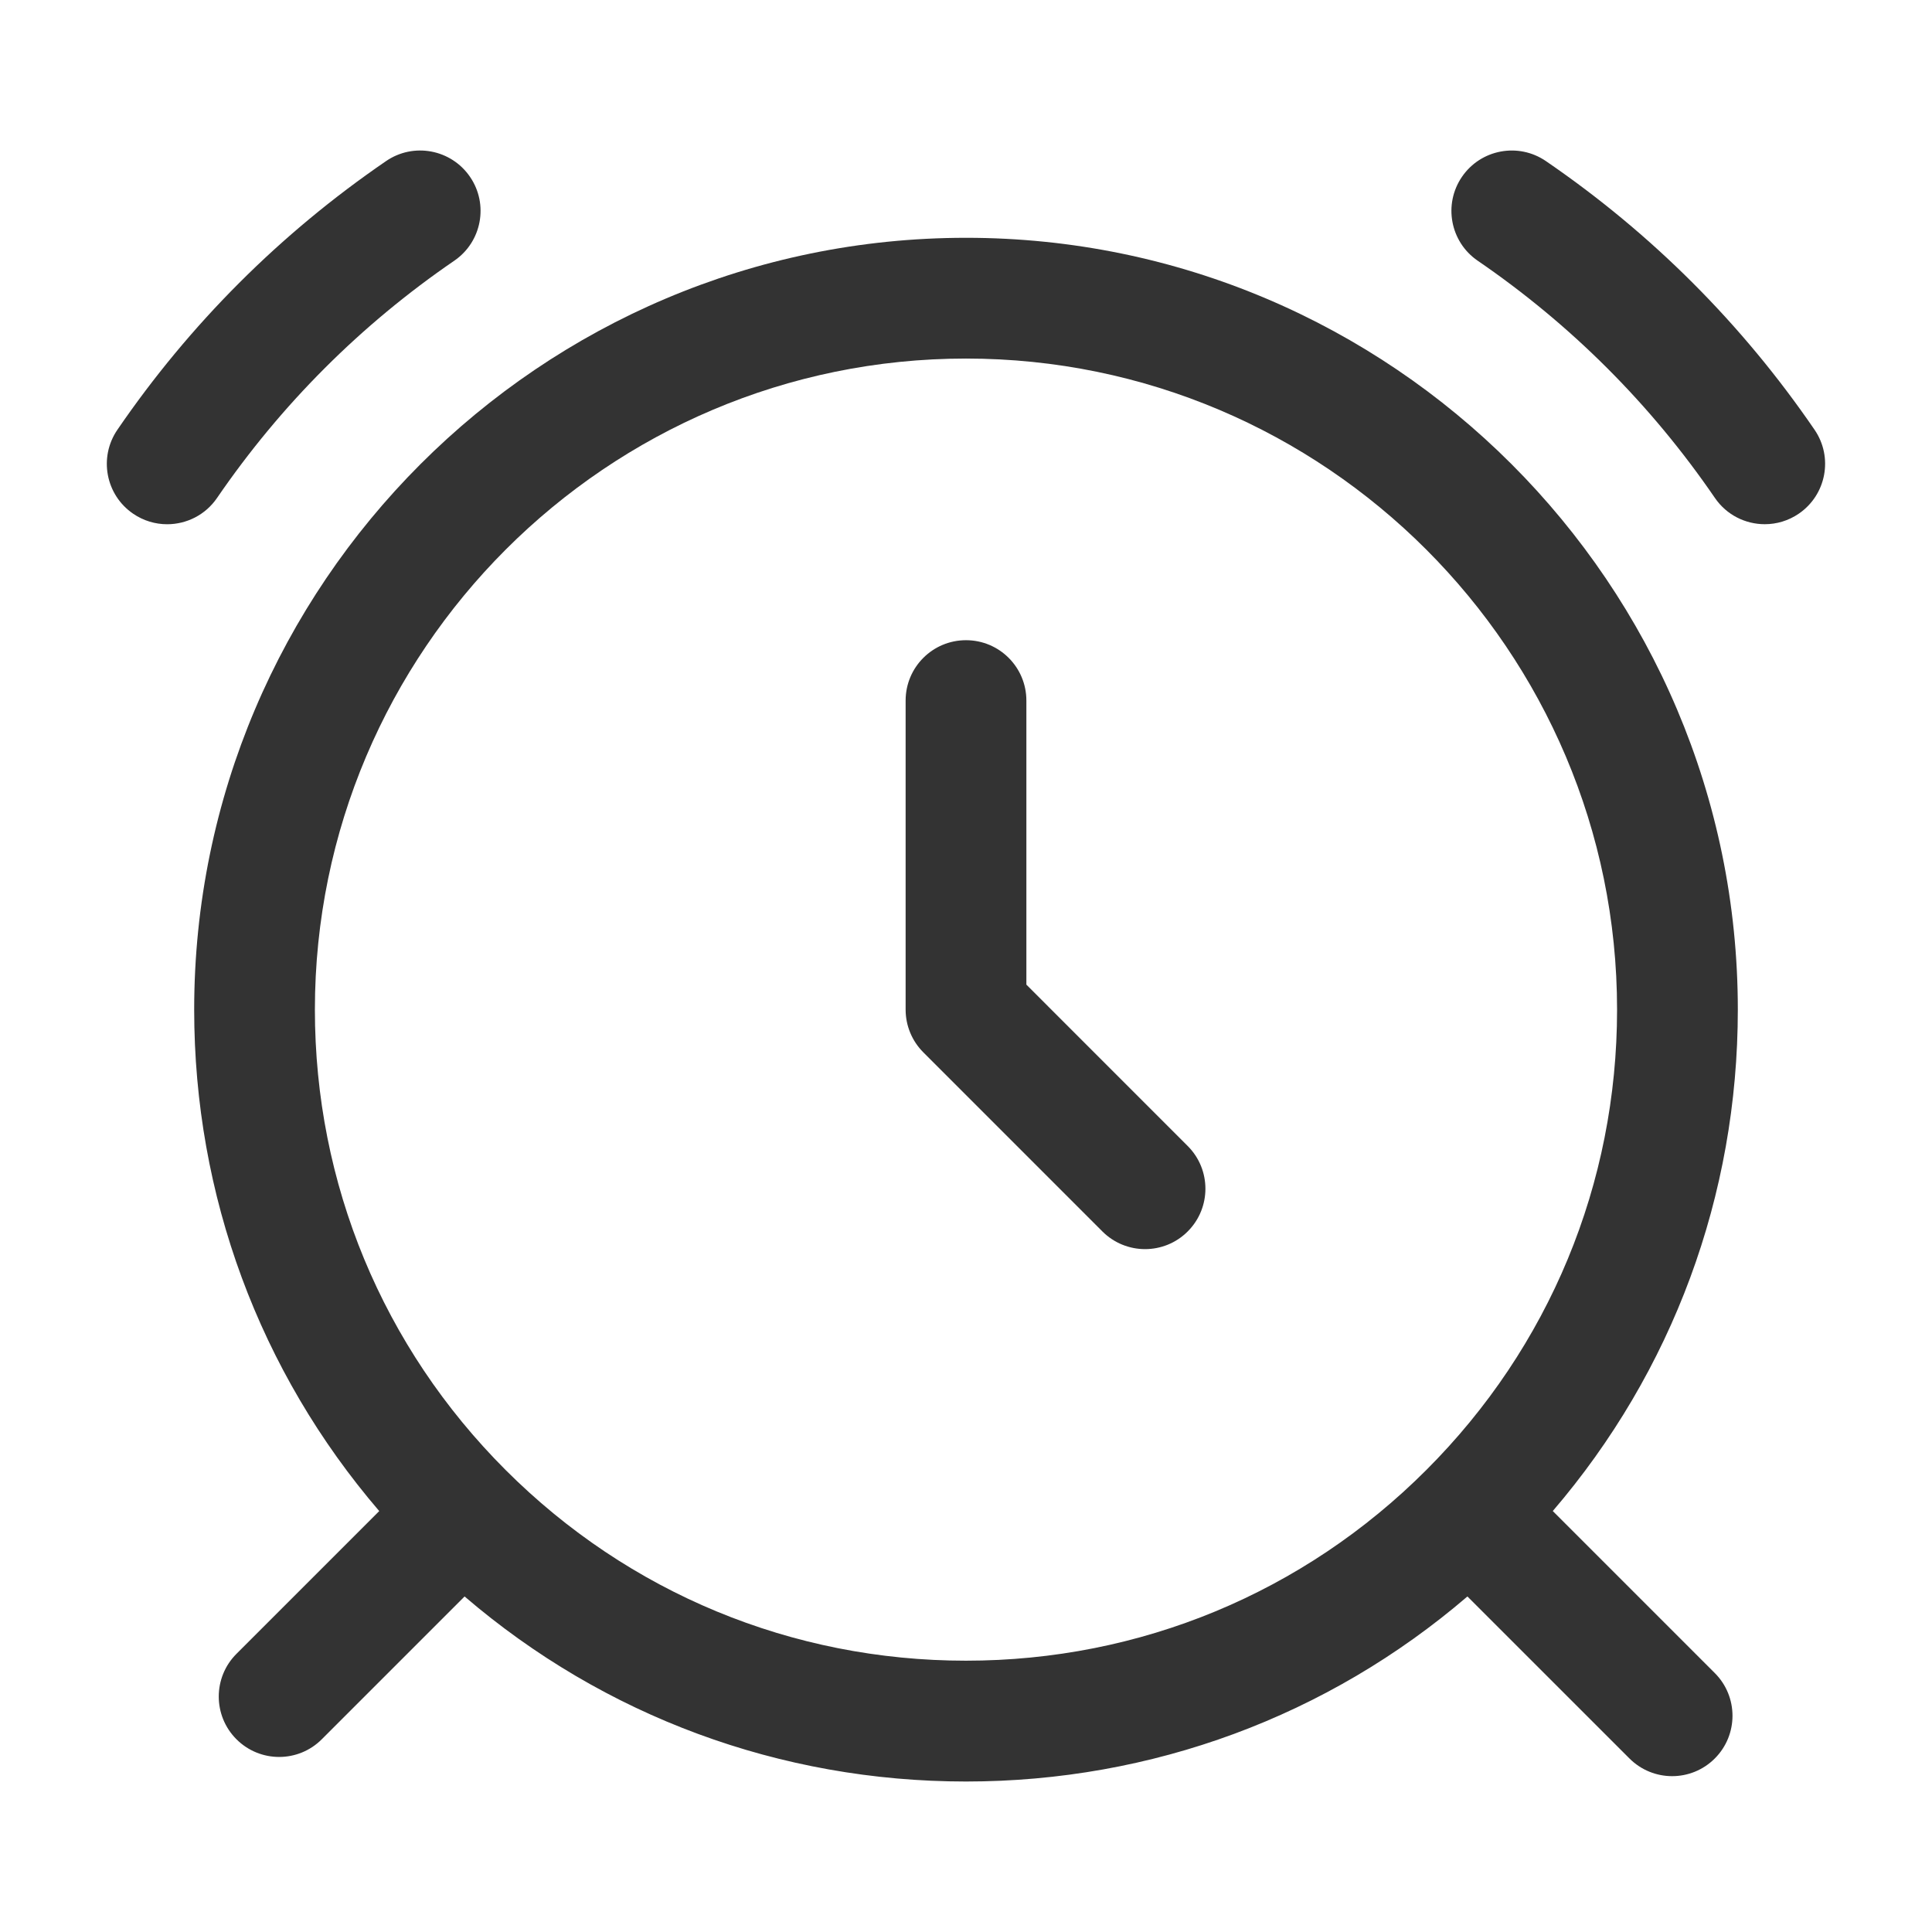 <?xml version="1.0" encoding="utf-8"?>
<!-- Generator: Adobe Illustrator 23.0.1, SVG Export Plug-In . SVG Version: 6.00 Build 0)  -->
<svg version="1.1" xmlns="http://www.w3.org/2000/svg" xmlns:xlink="http://www.w3.org/1999/xlink" x="0px" y="0px"
	 viewBox="0 0 512 512" style="enable-background:new 0 0 512 512;" xml:space="preserve">
<style type="text/css">
	.st0{fill:#333333;}
</style>
<g id="Layer_1">
</g>
<g id="Layer_2">
	<g>
		<path class="st0" d="M51.46,267.57c0,49.27,17.31,95.88,49.04,132.88l-37.84,37.84c-6.25,6.25-6.25,16.38,0,22.63
			c3.12,3.12,7.22,4.69,11.31,4.69s8.19-1.56,11.31-4.69l37.84-37.84c37,31.73,83.61,49.04,132.88,49.04
			c49.27,0,95.88-17.31,132.88-49.04l42.94,42.93c3.12,3.12,7.22,4.69,11.31,4.69s8.19-1.56,11.31-4.69
			c6.25-6.25,6.25-16.38,0-22.63l-42.94-42.94c31.73-37,49.04-83.61,49.04-132.88c0-112.79-91.76-204.54-204.54-204.54
			S51.46,154.78,51.46,267.57z M256,95.02c95.14,0,172.54,77.4,172.54,172.54c0,46.09-17.95,89.42-50.55,122
			c-32.58,32.59-75.91,50.54-122,50.54c-46.09,0-89.41-17.95-122-50.54c0,0,0,0,0,0c0,0,0,0,0,0c-32.59-32.58-50.54-75.9-50.54-122
			C83.46,172.43,160.86,95.02,256,95.02z"/>
		<path class="st0" d="M409.68,42.69c-7.29-4.99-17.25-3.13-22.24,4.16c-4.99,7.29-3.13,17.25,4.16,22.24
			c24.76,16.95,45.92,38.11,62.87,62.87c3.1,4.53,8.11,6.96,13.22,6.96c3.11,0,6.26-0.91,9.02-2.8c7.29-4.99,9.16-14.95,4.16-22.24
			C461.68,85.84,437.73,61.89,409.68,42.69z"/>
		<path class="st0" d="M57.52,131.96c16.96-24.76,38.11-45.92,62.87-62.87c7.29-4.99,9.16-14.95,4.16-22.24s-14.95-9.16-22.24-4.16
			c-28.04,19.2-52,43.15-71.2,71.2c-4.99,7.29-3.13,17.25,4.16,22.24c2.76,1.89,5.91,2.8,9.02,2.8
			C49.41,138.93,54.42,136.49,57.52,131.96z"/>
		<path class="st0" d="M292.14,326.34c3.12,3.12,7.22,4.69,11.31,4.69s8.19-1.56,11.31-4.69c6.25-6.25,6.25-16.38,0-22.63
			L272,260.94v-75.28c0-8.84-7.16-16-16-16s-16,7.16-16,16v81.91c0,4.24,1.69,8.31,4.69,11.31L292.14,326.34z"/>
	</g>
</g>
</svg>
